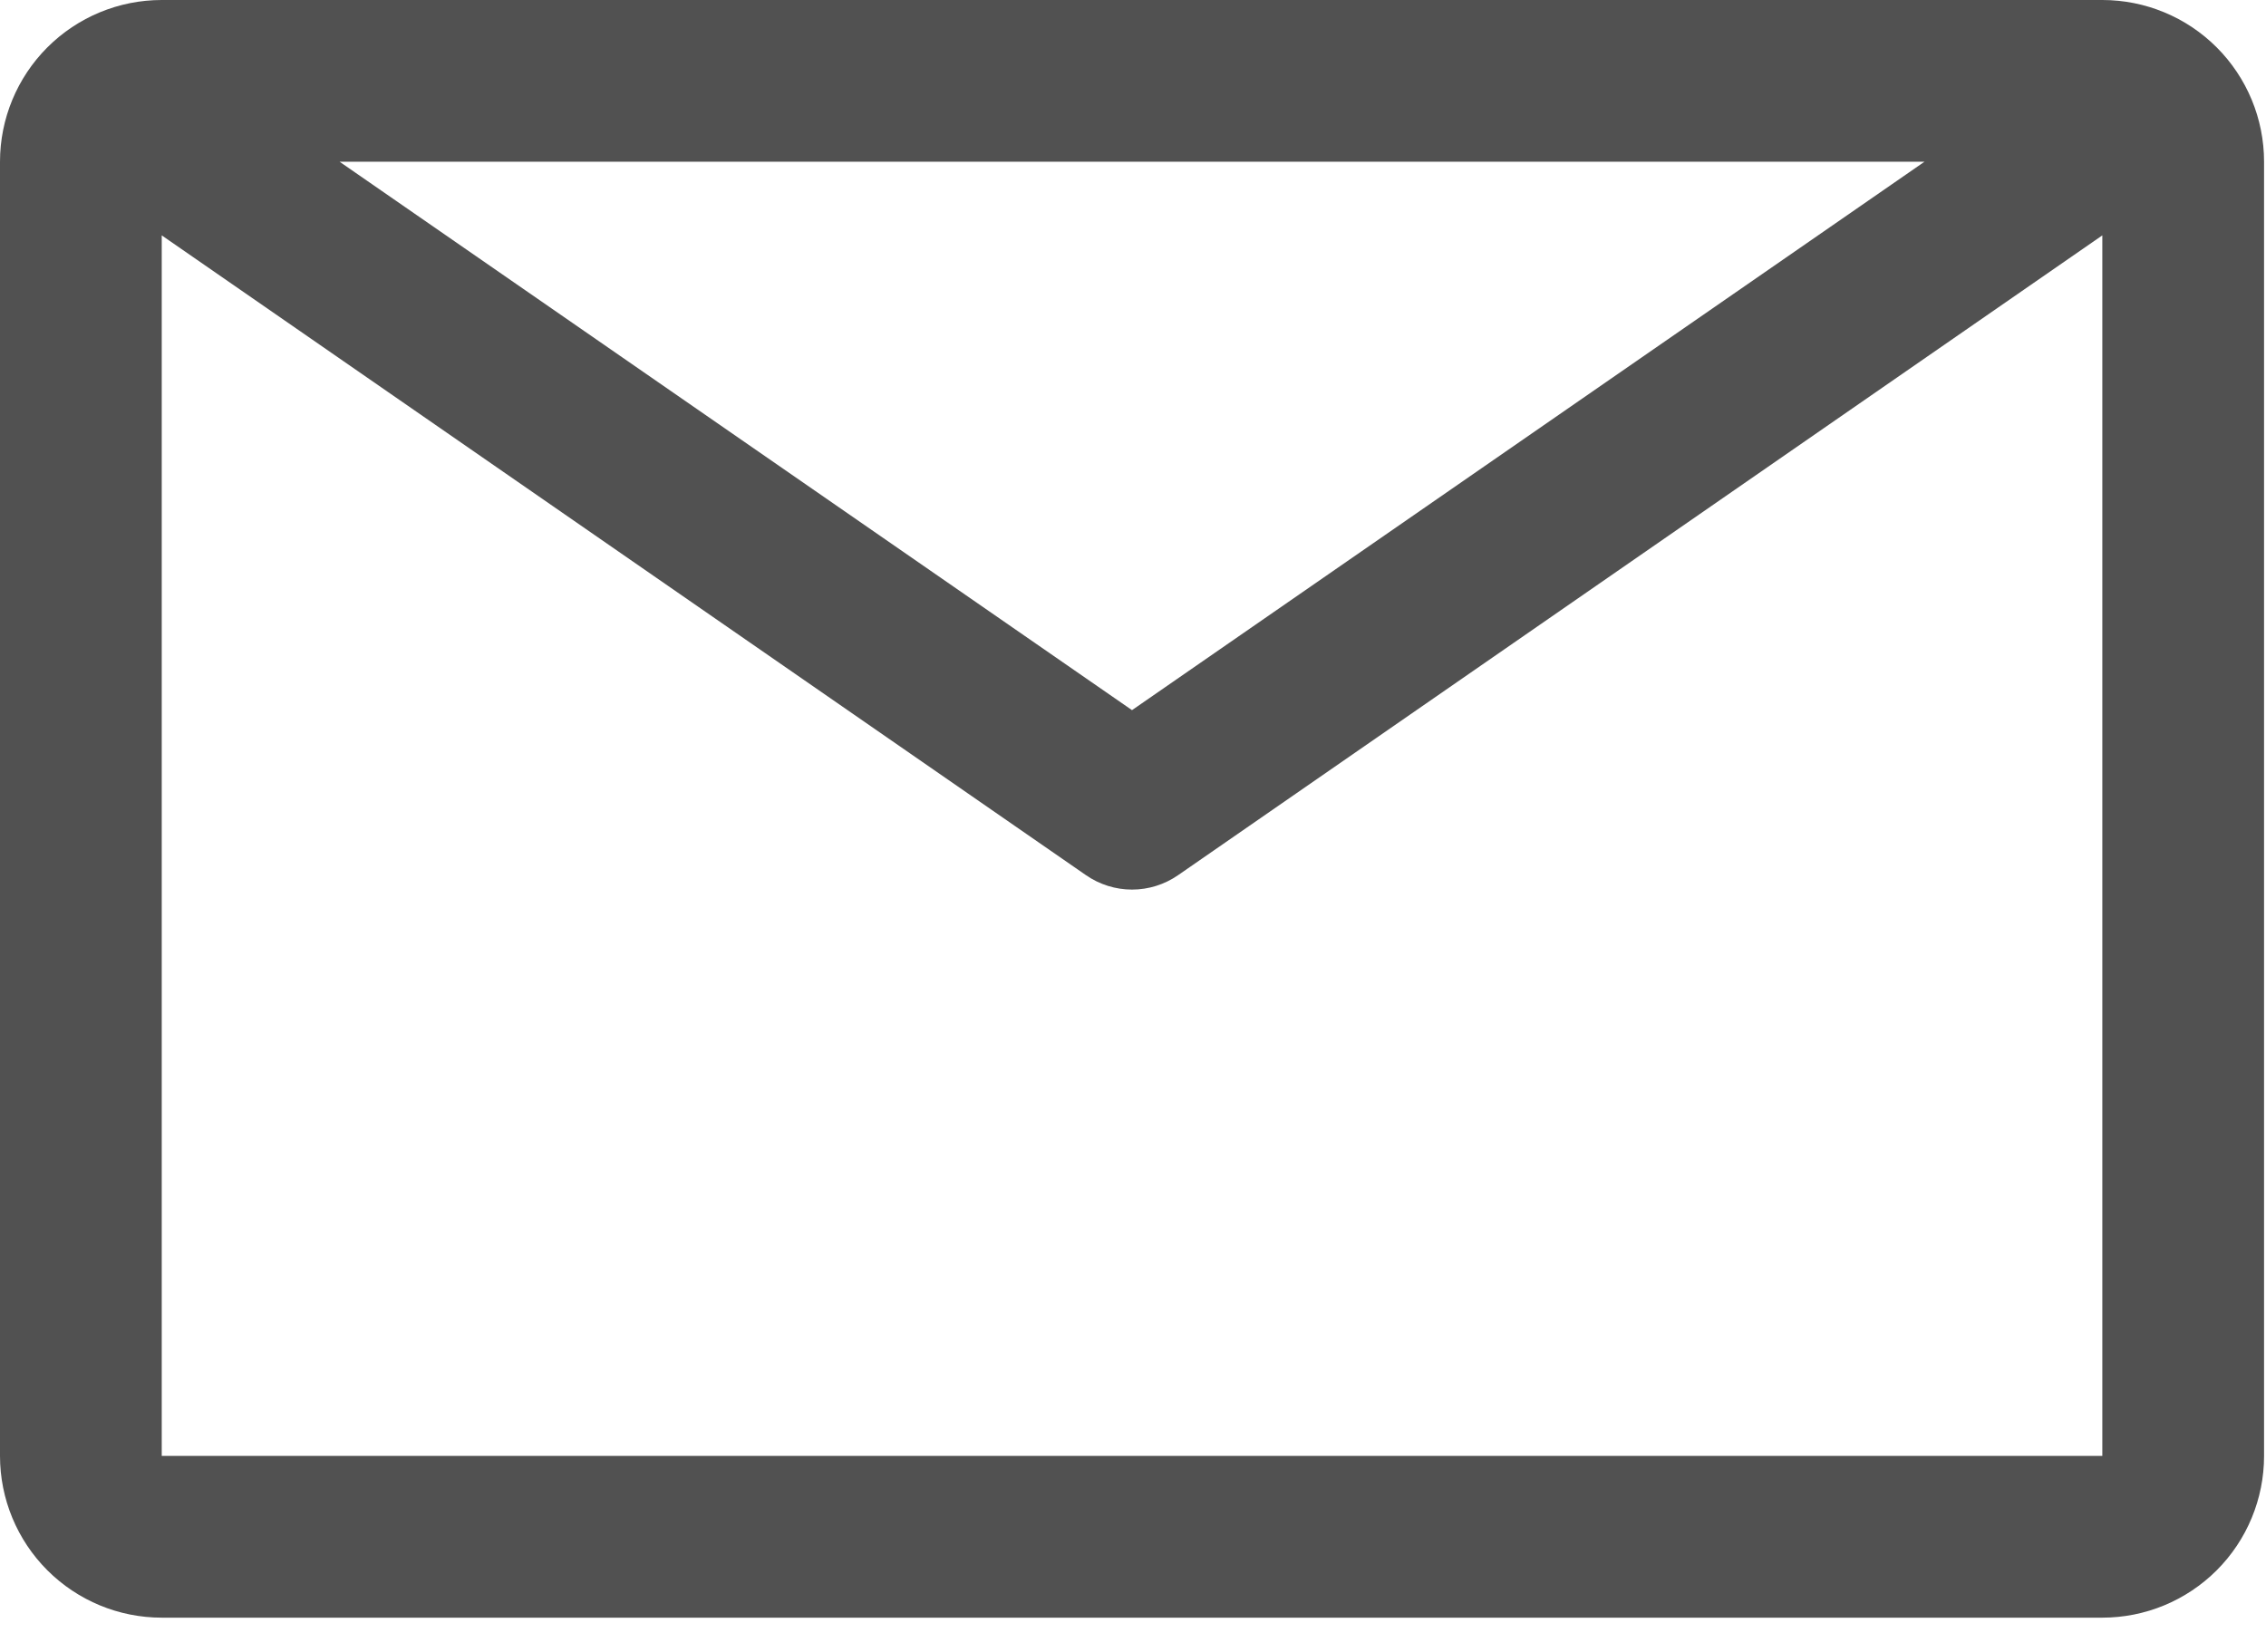<svg width="48" height="35" viewBox="0 0 48 35" fill="none" xmlns="http://www.w3.org/2000/svg">
<path d="M44.533 0H3.426C2.517 0 1.646 0.361 1.003 1.004C0.361 1.647 0 2.518 0 3.427V30.847C0 31.756 0.361 32.628 1.003 33.27C1.646 33.913 2.517 34.274 3.426 34.274H44.533C45.442 34.274 46.313 33.913 46.956 33.27C47.598 32.628 47.959 31.756 47.959 30.847V3.427C47.959 2.518 47.598 1.647 46.956 1.004C46.313 0.361 45.442 0 44.533 0ZM40.765 3.427L23.979 15.046L7.194 3.427H40.765ZM3.426 30.847V4.987L23.003 18.542C23.29 18.741 23.631 18.848 23.979 18.848C24.328 18.848 24.669 18.741 24.956 18.542L44.533 4.987V30.847H3.426Z" fill="#515151"/>
</svg>
